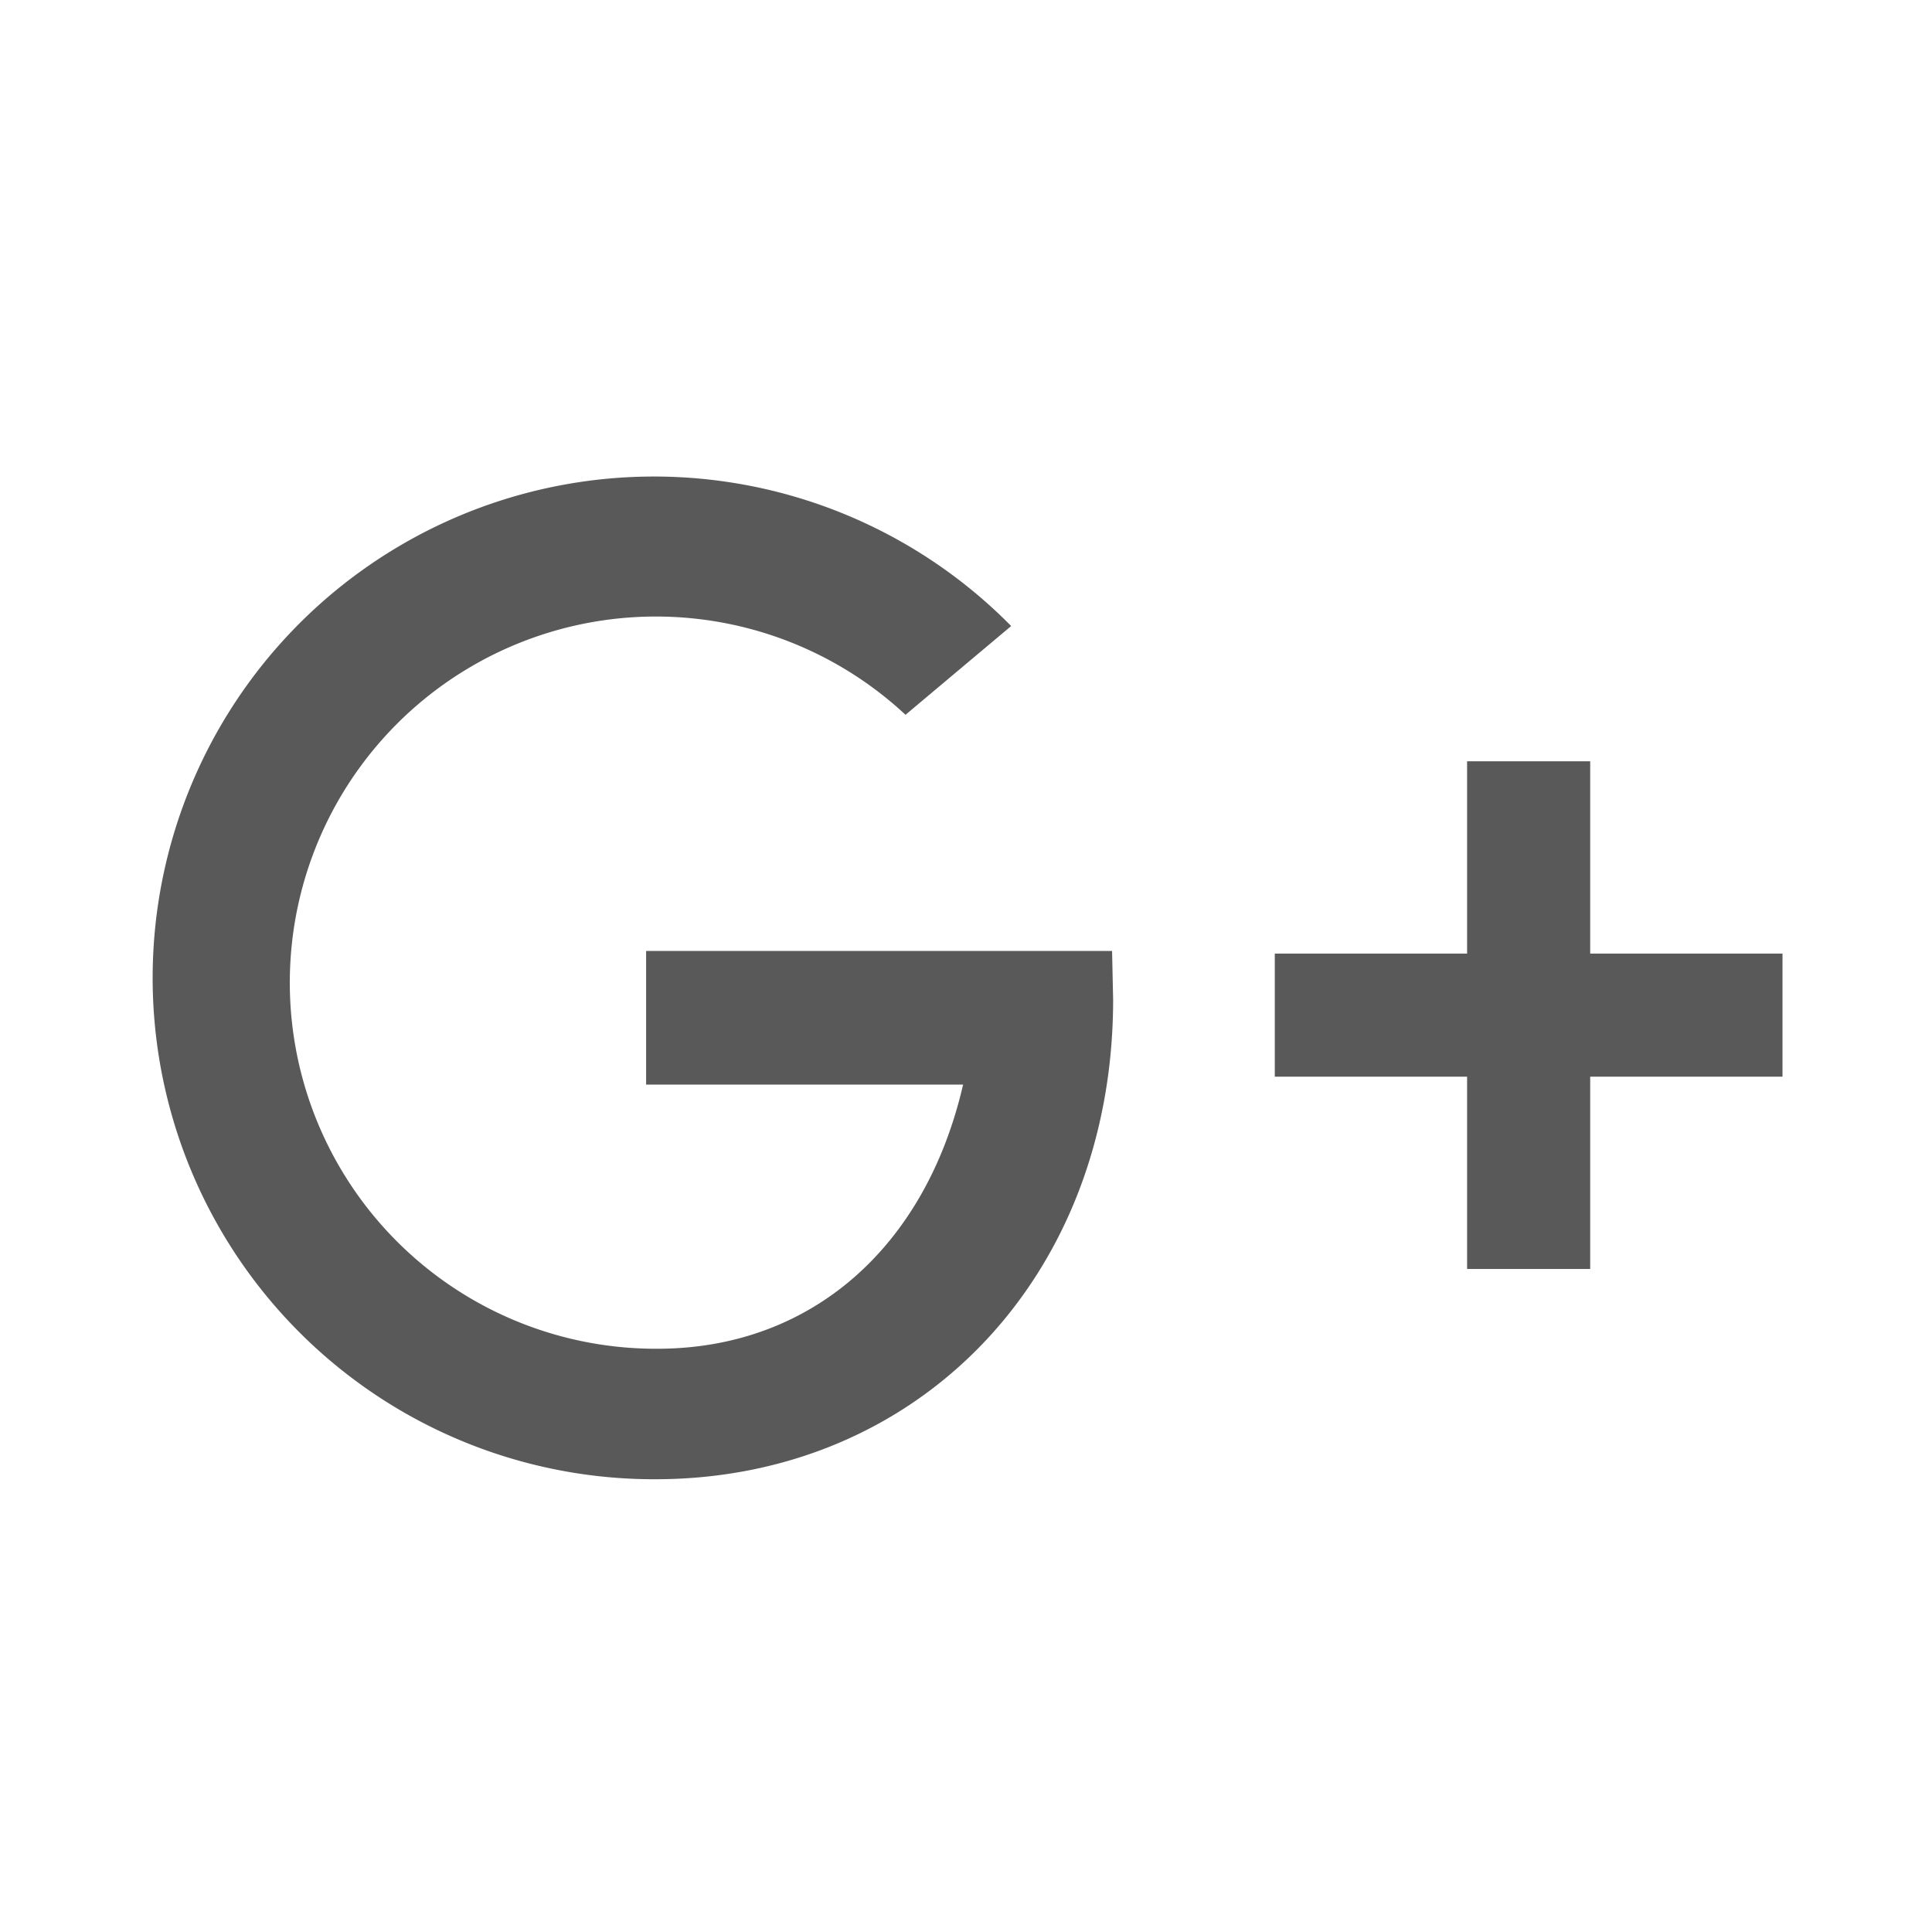 <svg id="Capa_1" data-name="Capa 1" xmlns="http://www.w3.org/2000/svg" viewBox="0 0 36.57 36.57"><defs><style>.cls-1{fill:#595959;}</style></defs><title>ss</title><path class="cls-1" d="M21.05,18H12.23v2.53h6c-.71,3.08-2.88,5-5.79,5a6.93,6.93,0,1,1,4.7-12l2-1.68A9.49,9.49,0,1,0,12.4,28c5,0,8.67-3.84,8.67-9.08Z"/><polygon class="cls-1" points="33.74 18.05 30.1 18.05 30.1 14.41 27.77 14.41 27.77 18.05 24.13 18.05 24.13 20.38 27.77 20.38 27.77 24.02 30.1 24.02 30.1 20.38 33.74 20.38 33.74 18.05"/></svg>